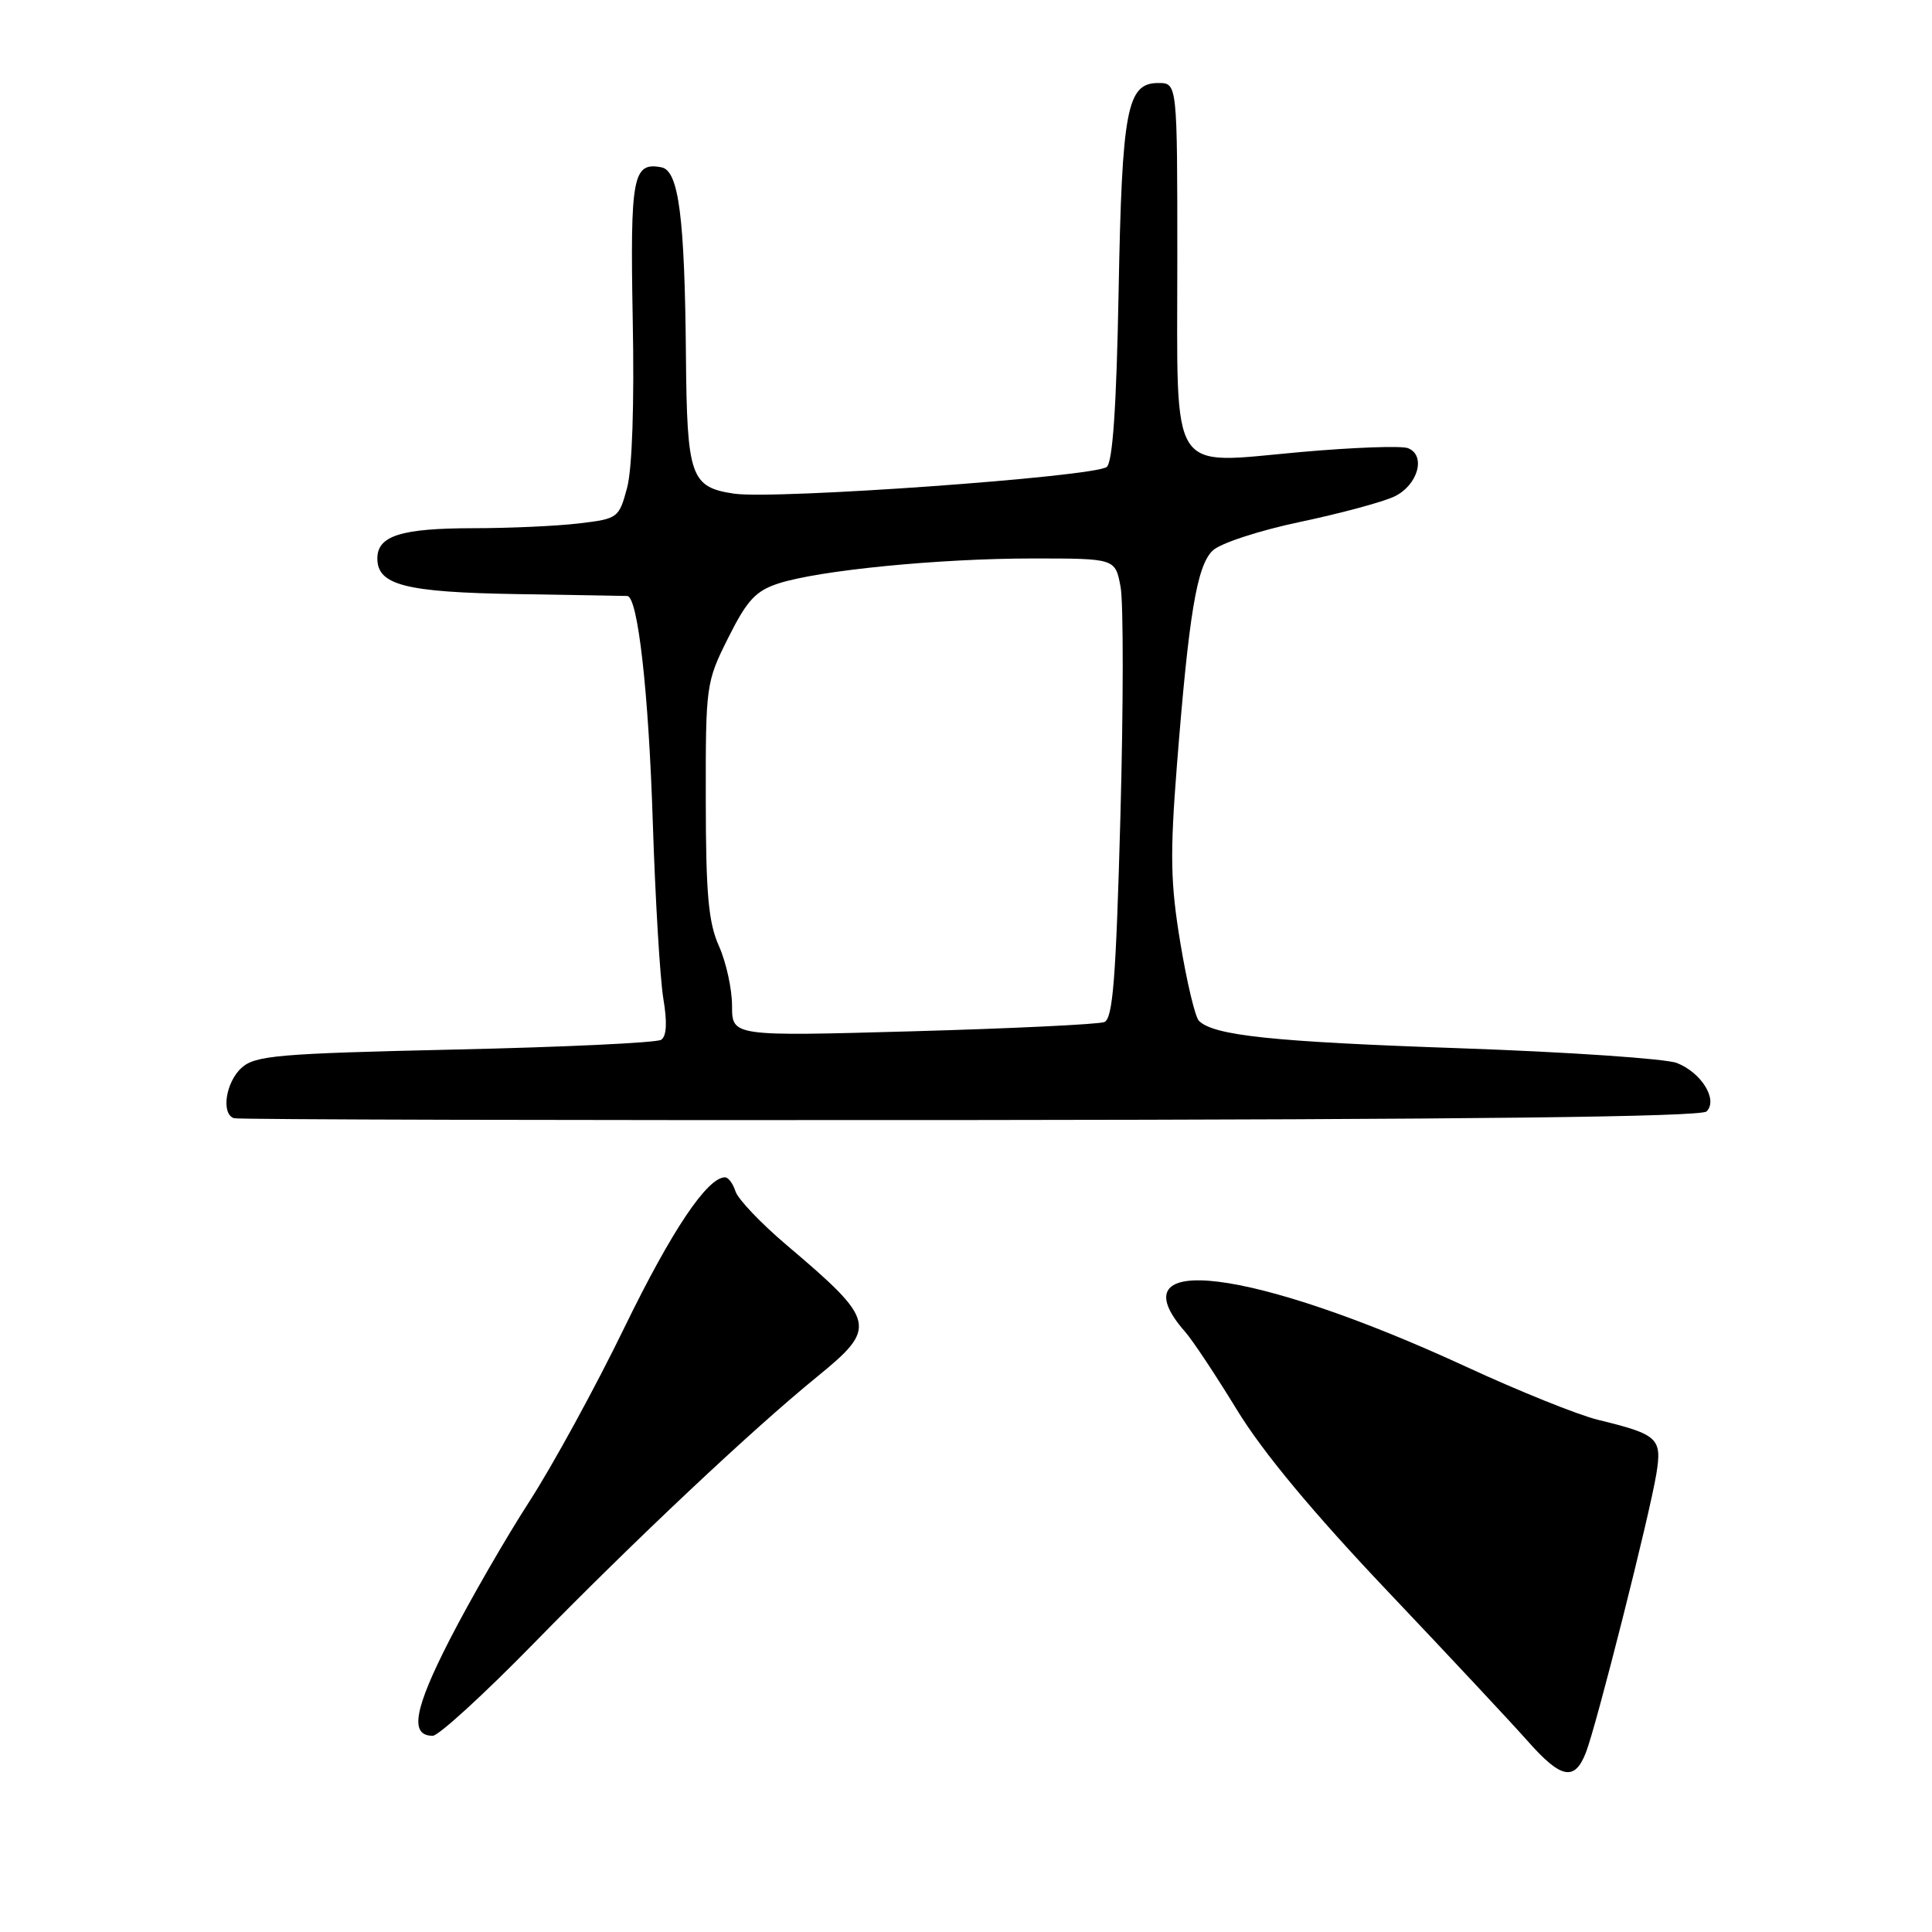 <?xml version="1.0" encoding="UTF-8" standalone="no"?>
<!DOCTYPE svg PUBLIC "-//W3C//DTD SVG 1.1//EN" "http://www.w3.org/Graphics/SVG/1.1/DTD/svg11.dtd" >
<svg xmlns="http://www.w3.org/2000/svg" xmlns:xlink="http://www.w3.org/1999/xlink" version="1.1" viewBox="0 0 256 256">
 <g >
 <path fill="currentColor"
d=" M 210.13 232.25 C 211.51 228.76 218.56 200.86 219.47 195.33 C 220.25 190.56 219.73 190.08 211.73 188.13 C 209.11 187.49 201.23 184.32 194.23 181.08 C 165.83 167.98 147.56 165.72 157.06 176.50 C 158.03 177.60 161.12 182.26 163.93 186.86 C 167.35 192.45 173.96 200.40 183.88 210.86 C 192.04 219.46 200.40 228.41 202.47 230.75 C 206.85 235.70 208.64 236.05 210.13 232.25 Z  M 70.73 217.75 C 84.15 204.03 99.61 189.48 108.25 182.44 C 116.31 175.88 116.12 175.06 104.28 165.02 C 100.85 162.12 97.79 158.90 97.46 157.87 C 97.13 156.84 96.51 156.00 96.07 156.00 C 93.72 156.00 88.99 163.06 82.76 175.86 C 78.92 183.77 73.24 194.16 70.14 198.96 C 67.04 203.76 62.30 211.98 59.60 217.24 C 54.86 226.49 54.24 230.00 57.34 230.00 C 58.12 230.00 64.14 224.49 70.73 217.75 Z  M 226.13 147.27 C 227.67 145.73 225.46 142.13 222.19 140.85 C 220.71 140.28 207.80 139.40 193.50 138.90 C 168.61 138.04 160.82 137.22 158.86 135.26 C 158.36 134.76 157.26 130.12 156.40 124.93 C 155.09 117.02 155.02 113.25 155.94 101.50 C 157.53 81.33 158.59 74.96 160.69 72.95 C 161.69 71.99 166.84 70.30 172.26 69.16 C 177.62 68.03 183.25 66.51 184.76 65.79 C 187.89 64.29 189.00 60.32 186.55 59.38 C 185.68 59.05 179.28 59.28 172.33 59.90 C 154.70 61.47 156.00 63.51 156.00 34.35 C 156.00 11.00 156.00 11.00 153.48 11.00 C 149.32 11.00 148.67 14.42 148.22 38.71 C 147.94 53.81 147.44 61.22 146.65 61.87 C 145.06 63.18 102.65 66.22 97.25 65.41 C 91.51 64.55 91.03 63.16 90.89 47.18 C 90.73 28.75 89.94 22.60 87.64 22.17 C 83.85 21.44 83.49 23.35 83.84 42.34 C 84.06 53.55 83.77 62.15 83.09 64.65 C 82.02 68.63 81.88 68.74 76.75 69.35 C 73.86 69.70 67.53 69.99 62.68 69.99 C 53.14 70.00 50.00 70.99 50.00 74.00 C 50.00 77.53 53.73 78.48 68.50 78.72 C 76.20 78.84 82.78 78.96 83.11 78.97 C 84.52 79.03 85.95 91.68 86.50 109.00 C 86.83 119.17 87.46 129.65 87.89 132.29 C 88.43 135.49 88.33 137.31 87.60 137.78 C 86.99 138.17 74.69 138.75 60.26 139.07 C 36.78 139.60 33.82 139.86 32.01 141.49 C 29.91 143.39 29.27 147.59 31.00 148.17 C 31.55 148.35 75.44 148.46 128.54 148.41 C 194.62 148.35 225.41 147.99 226.13 147.27 Z  M 97.00 133.28 C 97.00 131.06 96.22 127.50 95.27 125.37 C 93.87 122.25 93.53 118.51 93.52 106.00 C 93.50 90.76 93.55 90.40 96.50 84.50 C 98.98 79.54 100.13 78.30 103.12 77.32 C 108.47 75.57 124.44 74.00 136.85 74.00 C 147.78 74.00 147.78 74.00 148.48 77.75 C 148.87 79.80 148.86 93.50 148.46 108.19 C 147.87 129.78 147.46 134.99 146.32 135.43 C 145.54 135.73 134.13 136.28 120.95 136.65 C 97.00 137.32 97.00 137.32 97.00 133.28 Z "/>
</g>
</svg>